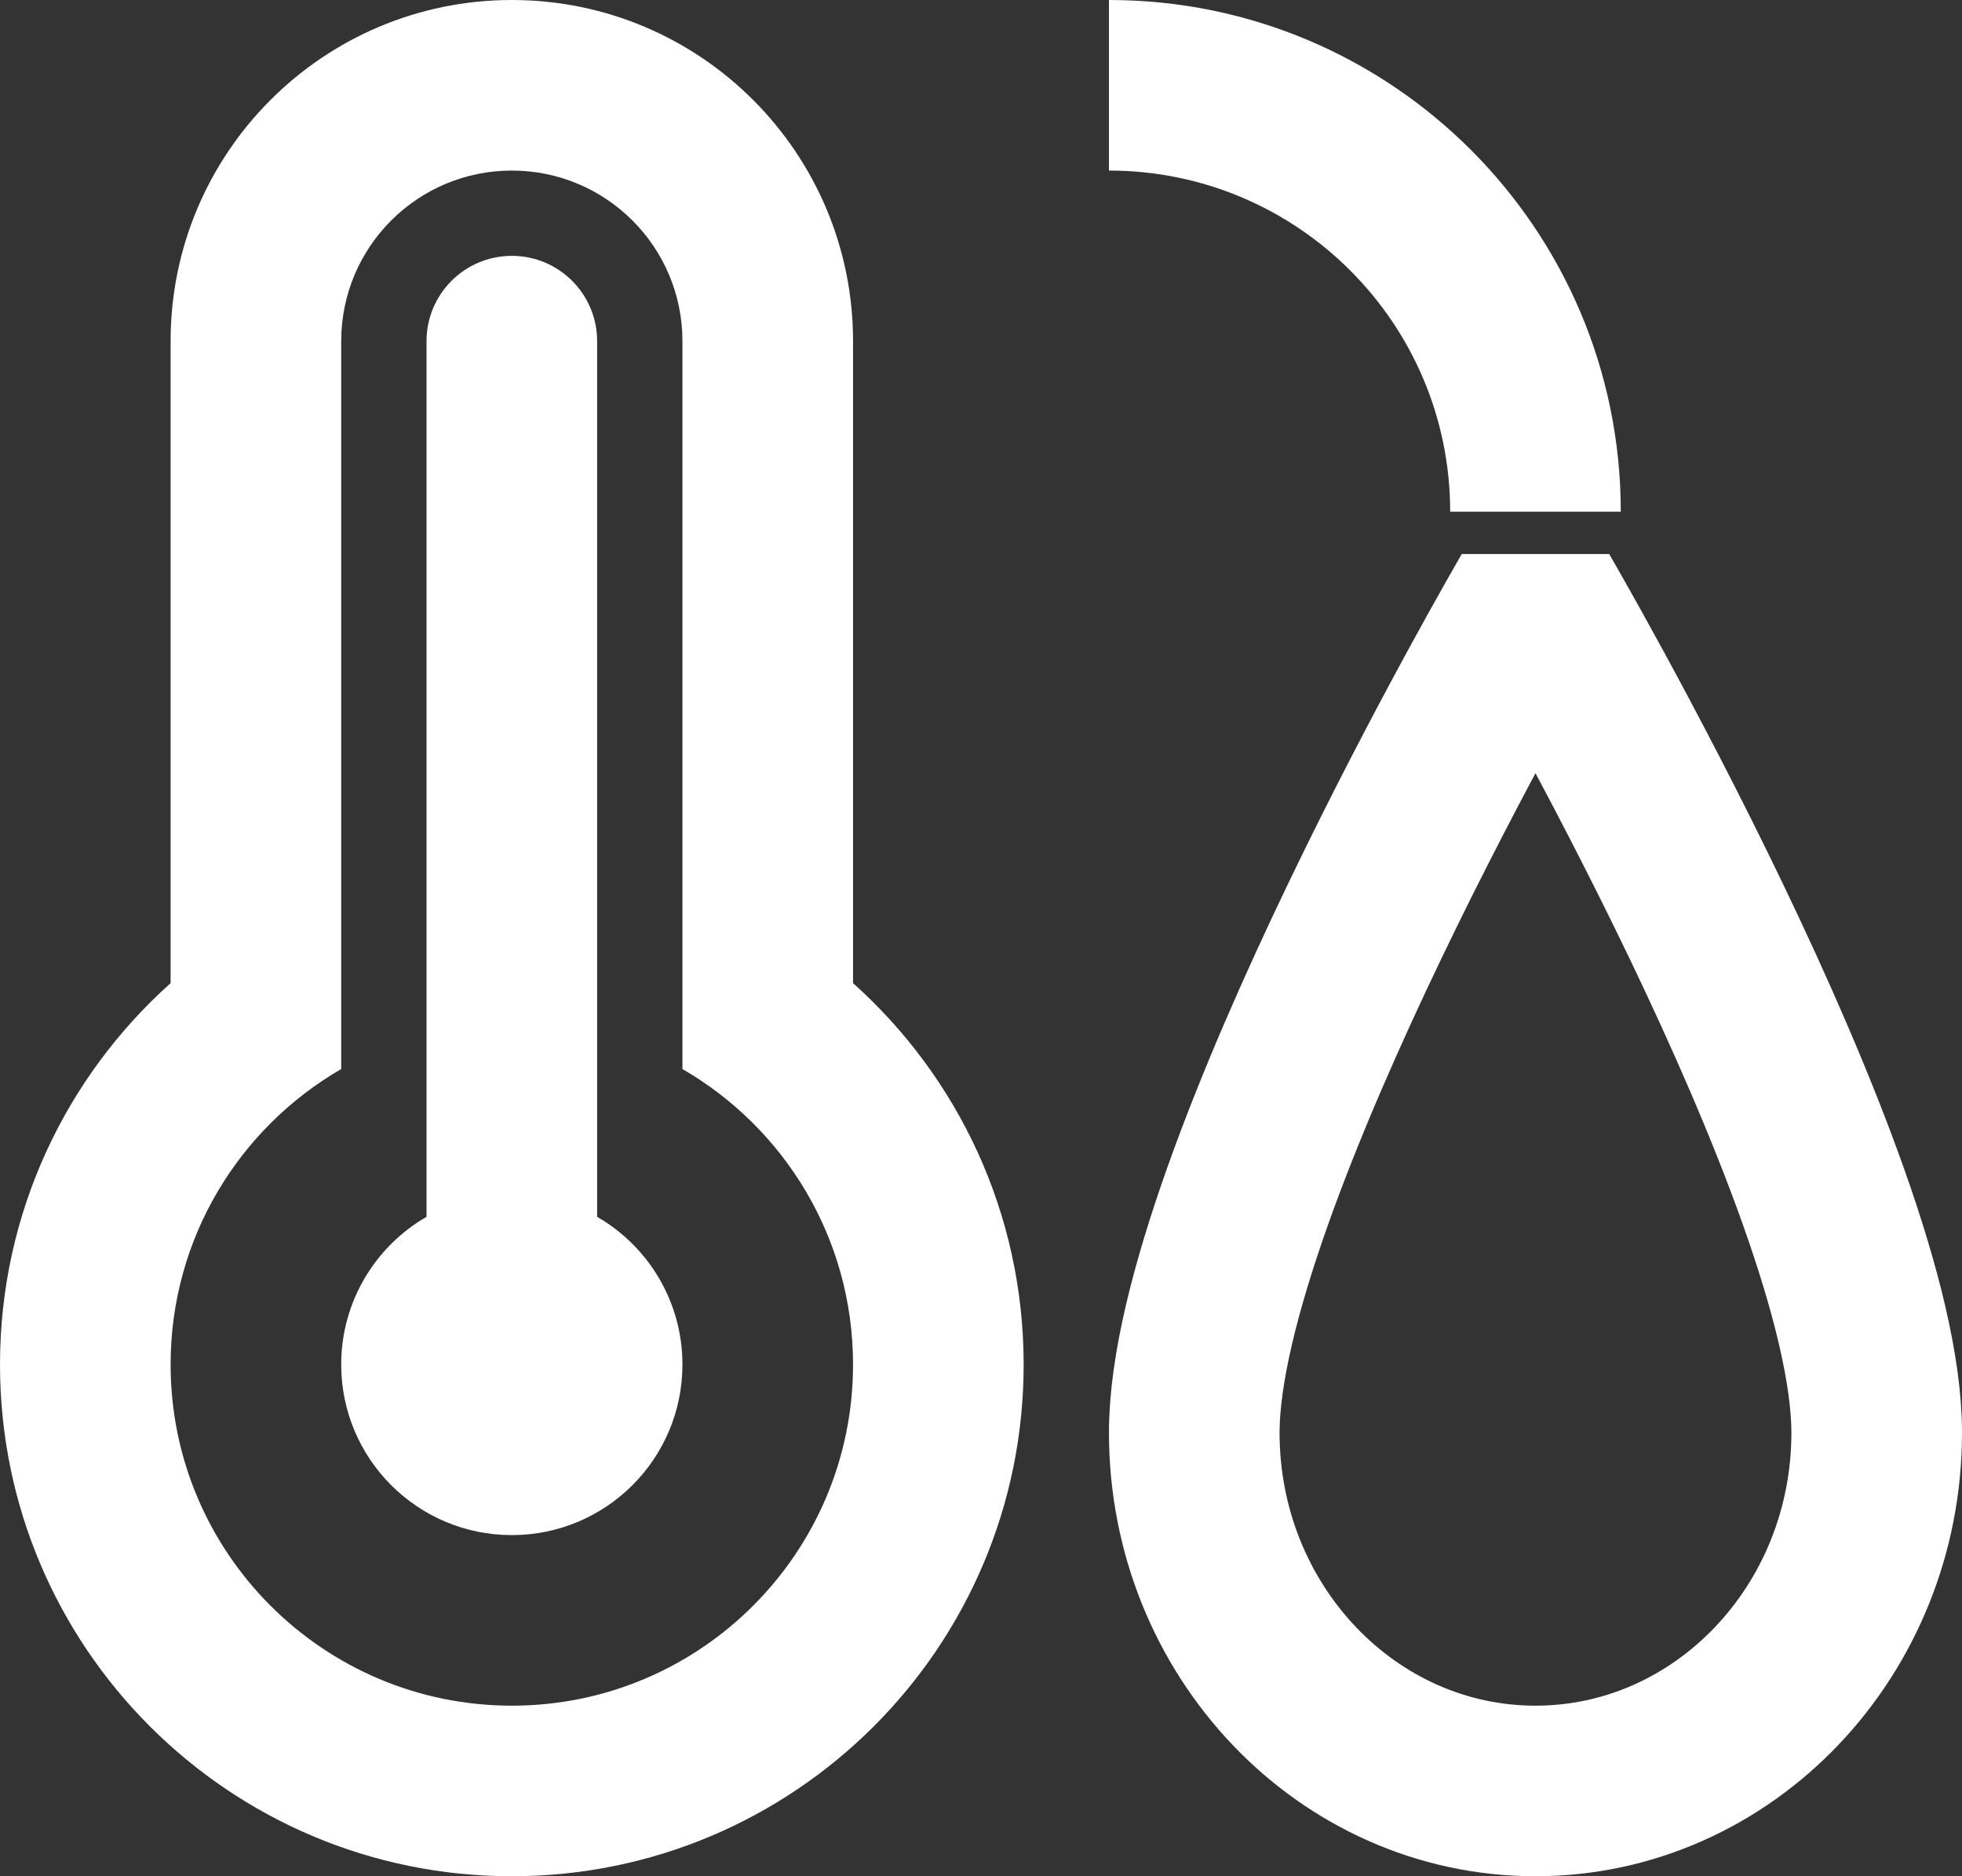 <svg width="23" height="22" viewBox="0 0 23 22" fill="none" xmlns="http://www.w3.org/2000/svg">
    <rect x="0" y="0" width="23" height="22" fill="#333333" stroke="none"/>
    <path fill-rule="evenodd" clip-rule="evenodd"
          d="M6 0C8.209 0 10 1.791 10 4V11.528C11.227 12.626 12 14.223 12 16C12 19.314 9.314 22 6 22C2.686 22 0 19.314 0 16C0 14.223 0.773 12.626 2 11.528V4C2 1.791 3.791 0 6 0ZM4 4V12.535C2.804 13.227 2 14.519 2 16C2 18.209 3.791 20 6 20C8.209 20 10 18.209 10 16C10 14.519 9.196 13.227 8 12.535V4C8 2.895 7.105 2 6 2C4.895 2 4 2.895 4 4Z"
          fill="white"/>
    <path d="M6 3C6.552 3 7 3.448 7 4V14.268C7.598 14.613 8 15.26 8 16C8 17.105 7.105 18 6 18C4.895 18 4 17.105 4 16C4 15.26 4.402 14.613 5 14.268V4C5 3.448 5.448 3 6 3Z"
          fill="white"/>
    <path fill-rule="evenodd" clip-rule="evenodd"
          d="M18 7C18 7 14 13.86 14 16.8C14 19.118 15.793 21 18 21C20.207 21 22 19.118 22 16.8C22 13.86 18 7 18 7Z"
          stroke="white" stroke-width="2" stroke-miterlimit="1.5"/>
    <path d="M17 6H19C19 2.686 16.314 0 13 0V2C15.209 2 17 3.791 17 6Z" fill="white"/>
</svg>
